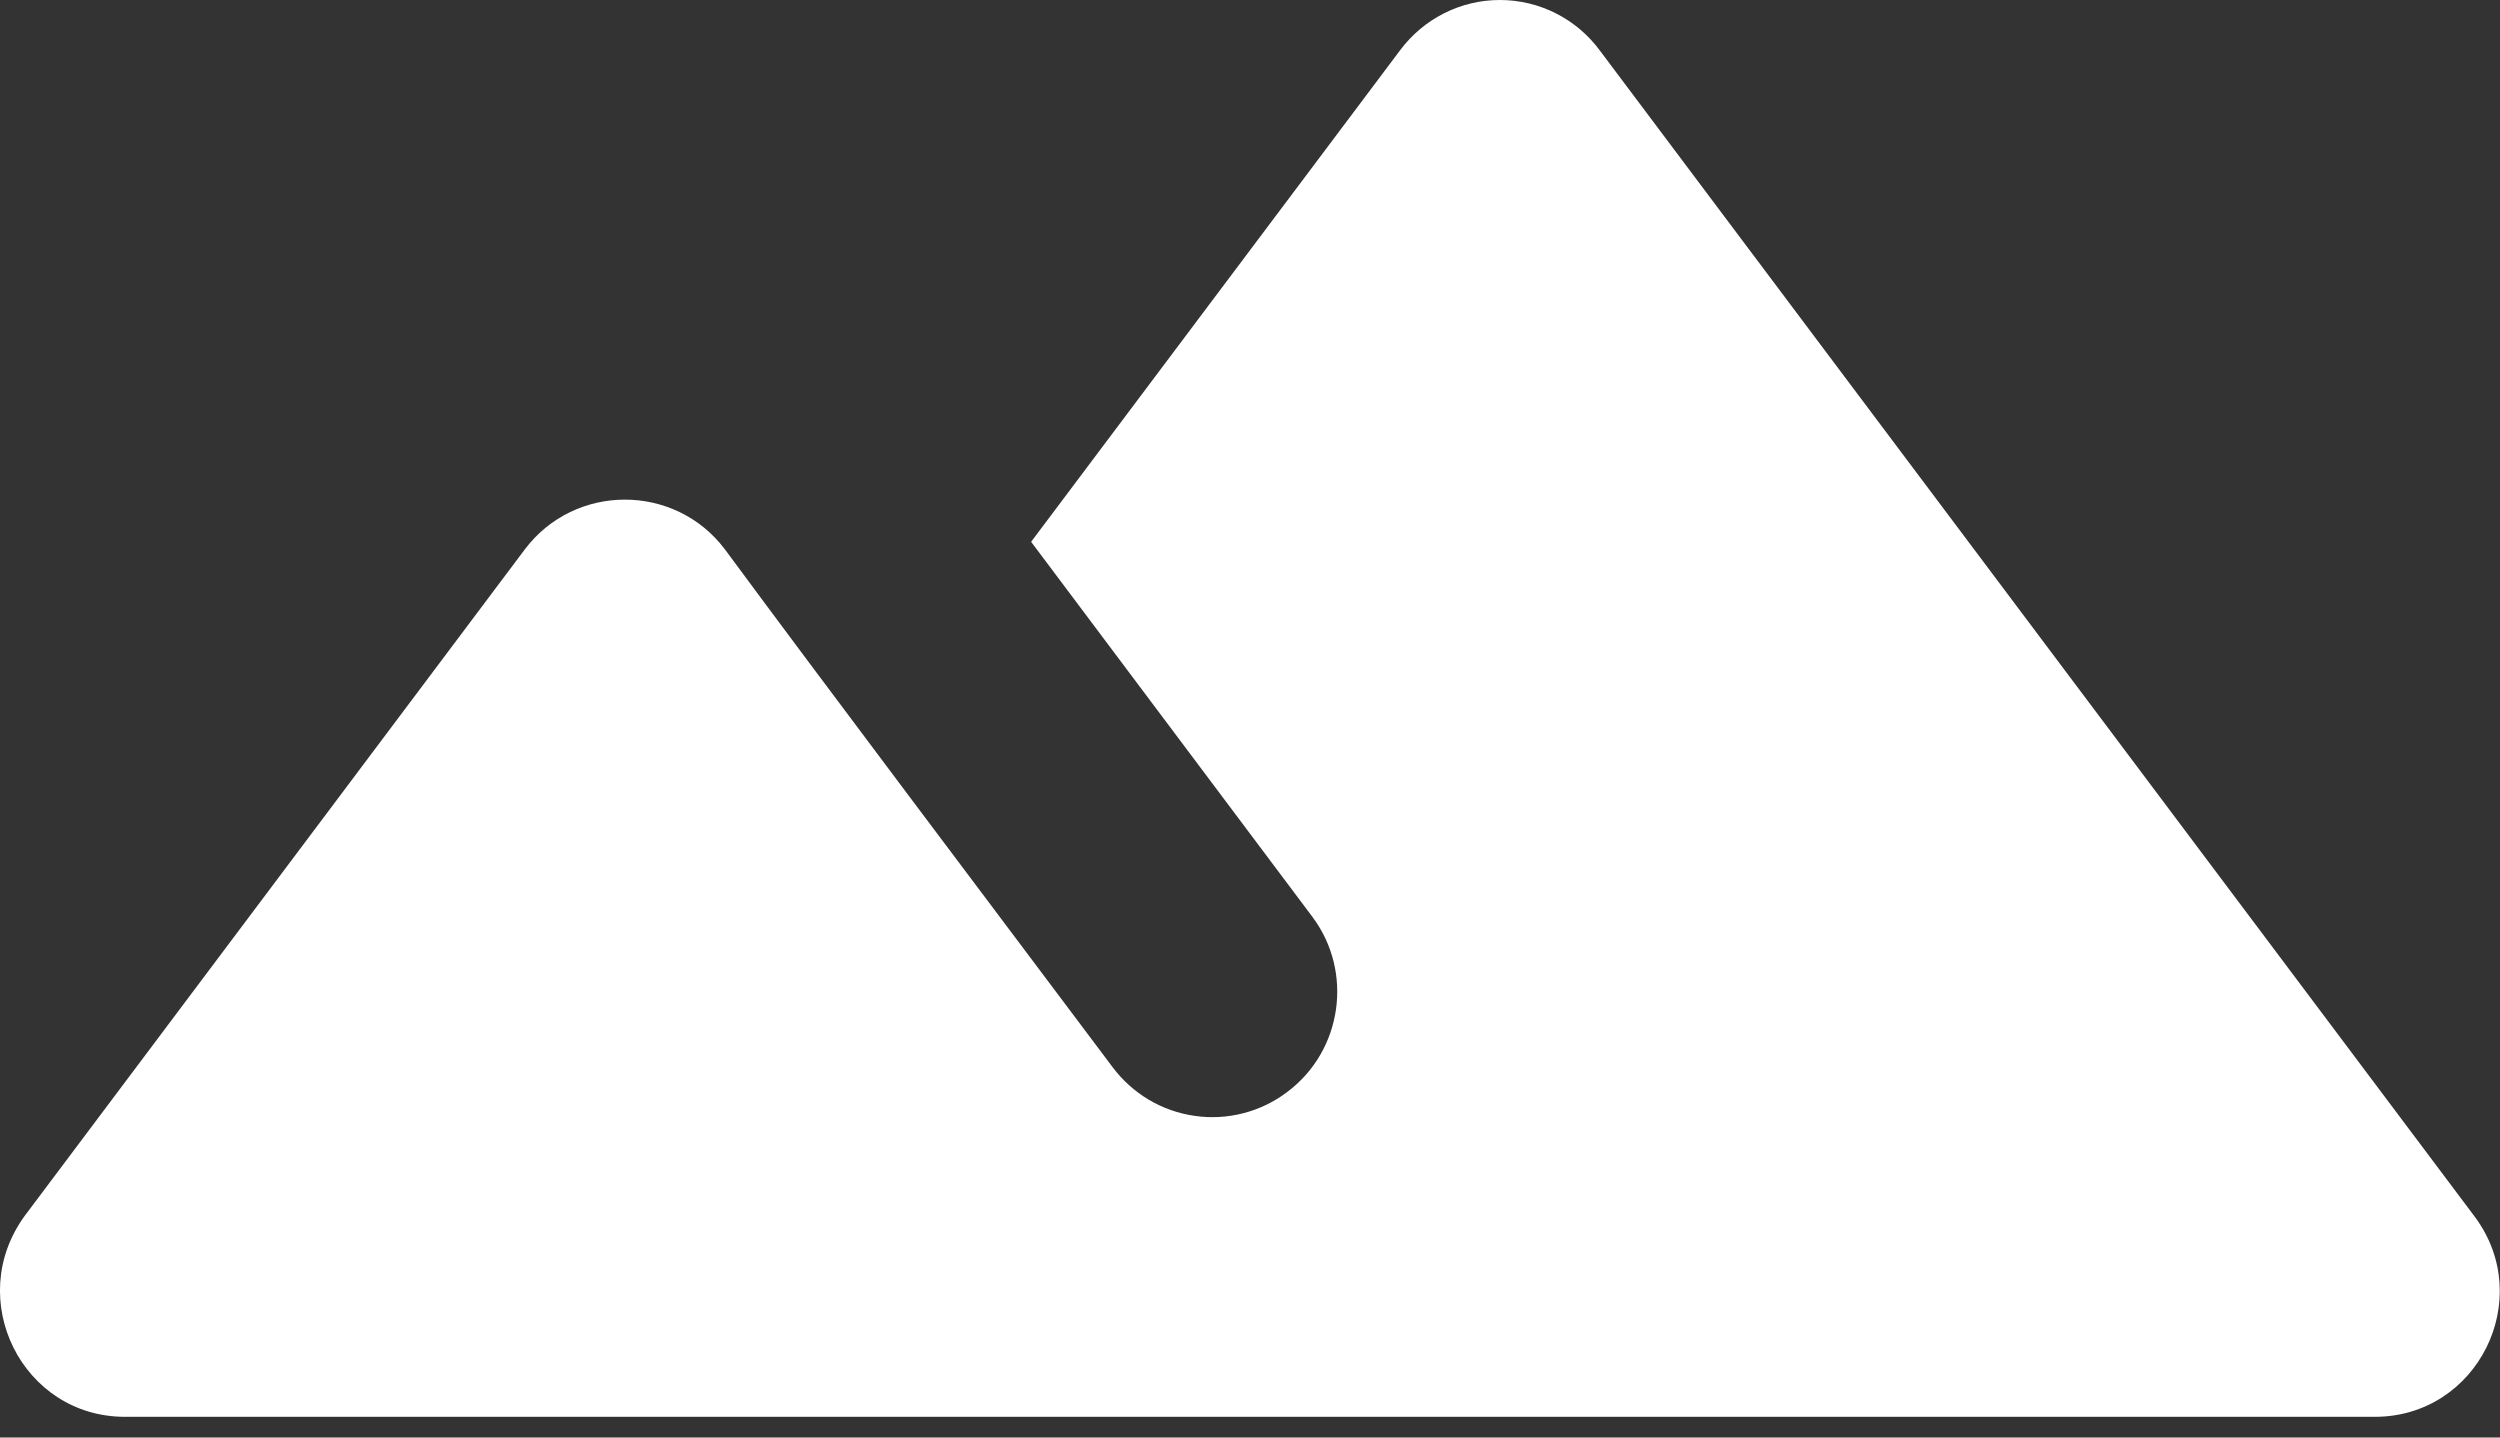 <svg width="40" height="23" viewBox="0 0 40 23" fill="none" xmlns="http://www.w3.org/2000/svg">
<rect x="0" y="0" width="40" height="23" fill="#333333" stroke="none"/>
<path d="M22.398 0.809L16.498 8.669L20.998 14.669C21.658 15.55 21.478 16.809 20.598 17.47C20.389 17.629 20.15 17.745 19.895 17.811C19.64 17.877 19.375 17.892 19.115 17.854C18.854 17.817 18.604 17.729 18.378 17.594C18.152 17.459 17.955 17.281 17.798 17.07C15.698 14.27 13.178 10.93 11.598 8.789C10.798 7.729 9.198 7.729 8.398 8.789L0.398 19.45C-0.582 20.79 0.358 22.669 1.998 22.669H37.998C39.638 22.669 40.578 20.79 39.598 19.47L25.598 0.809C25.414 0.559 25.173 0.355 24.895 0.214C24.617 0.073 24.31 0 23.998 0C23.687 0 23.38 0.073 23.102 0.214C22.824 0.355 22.583 0.559 22.398 0.809Z" fill="white"/>
</svg>
